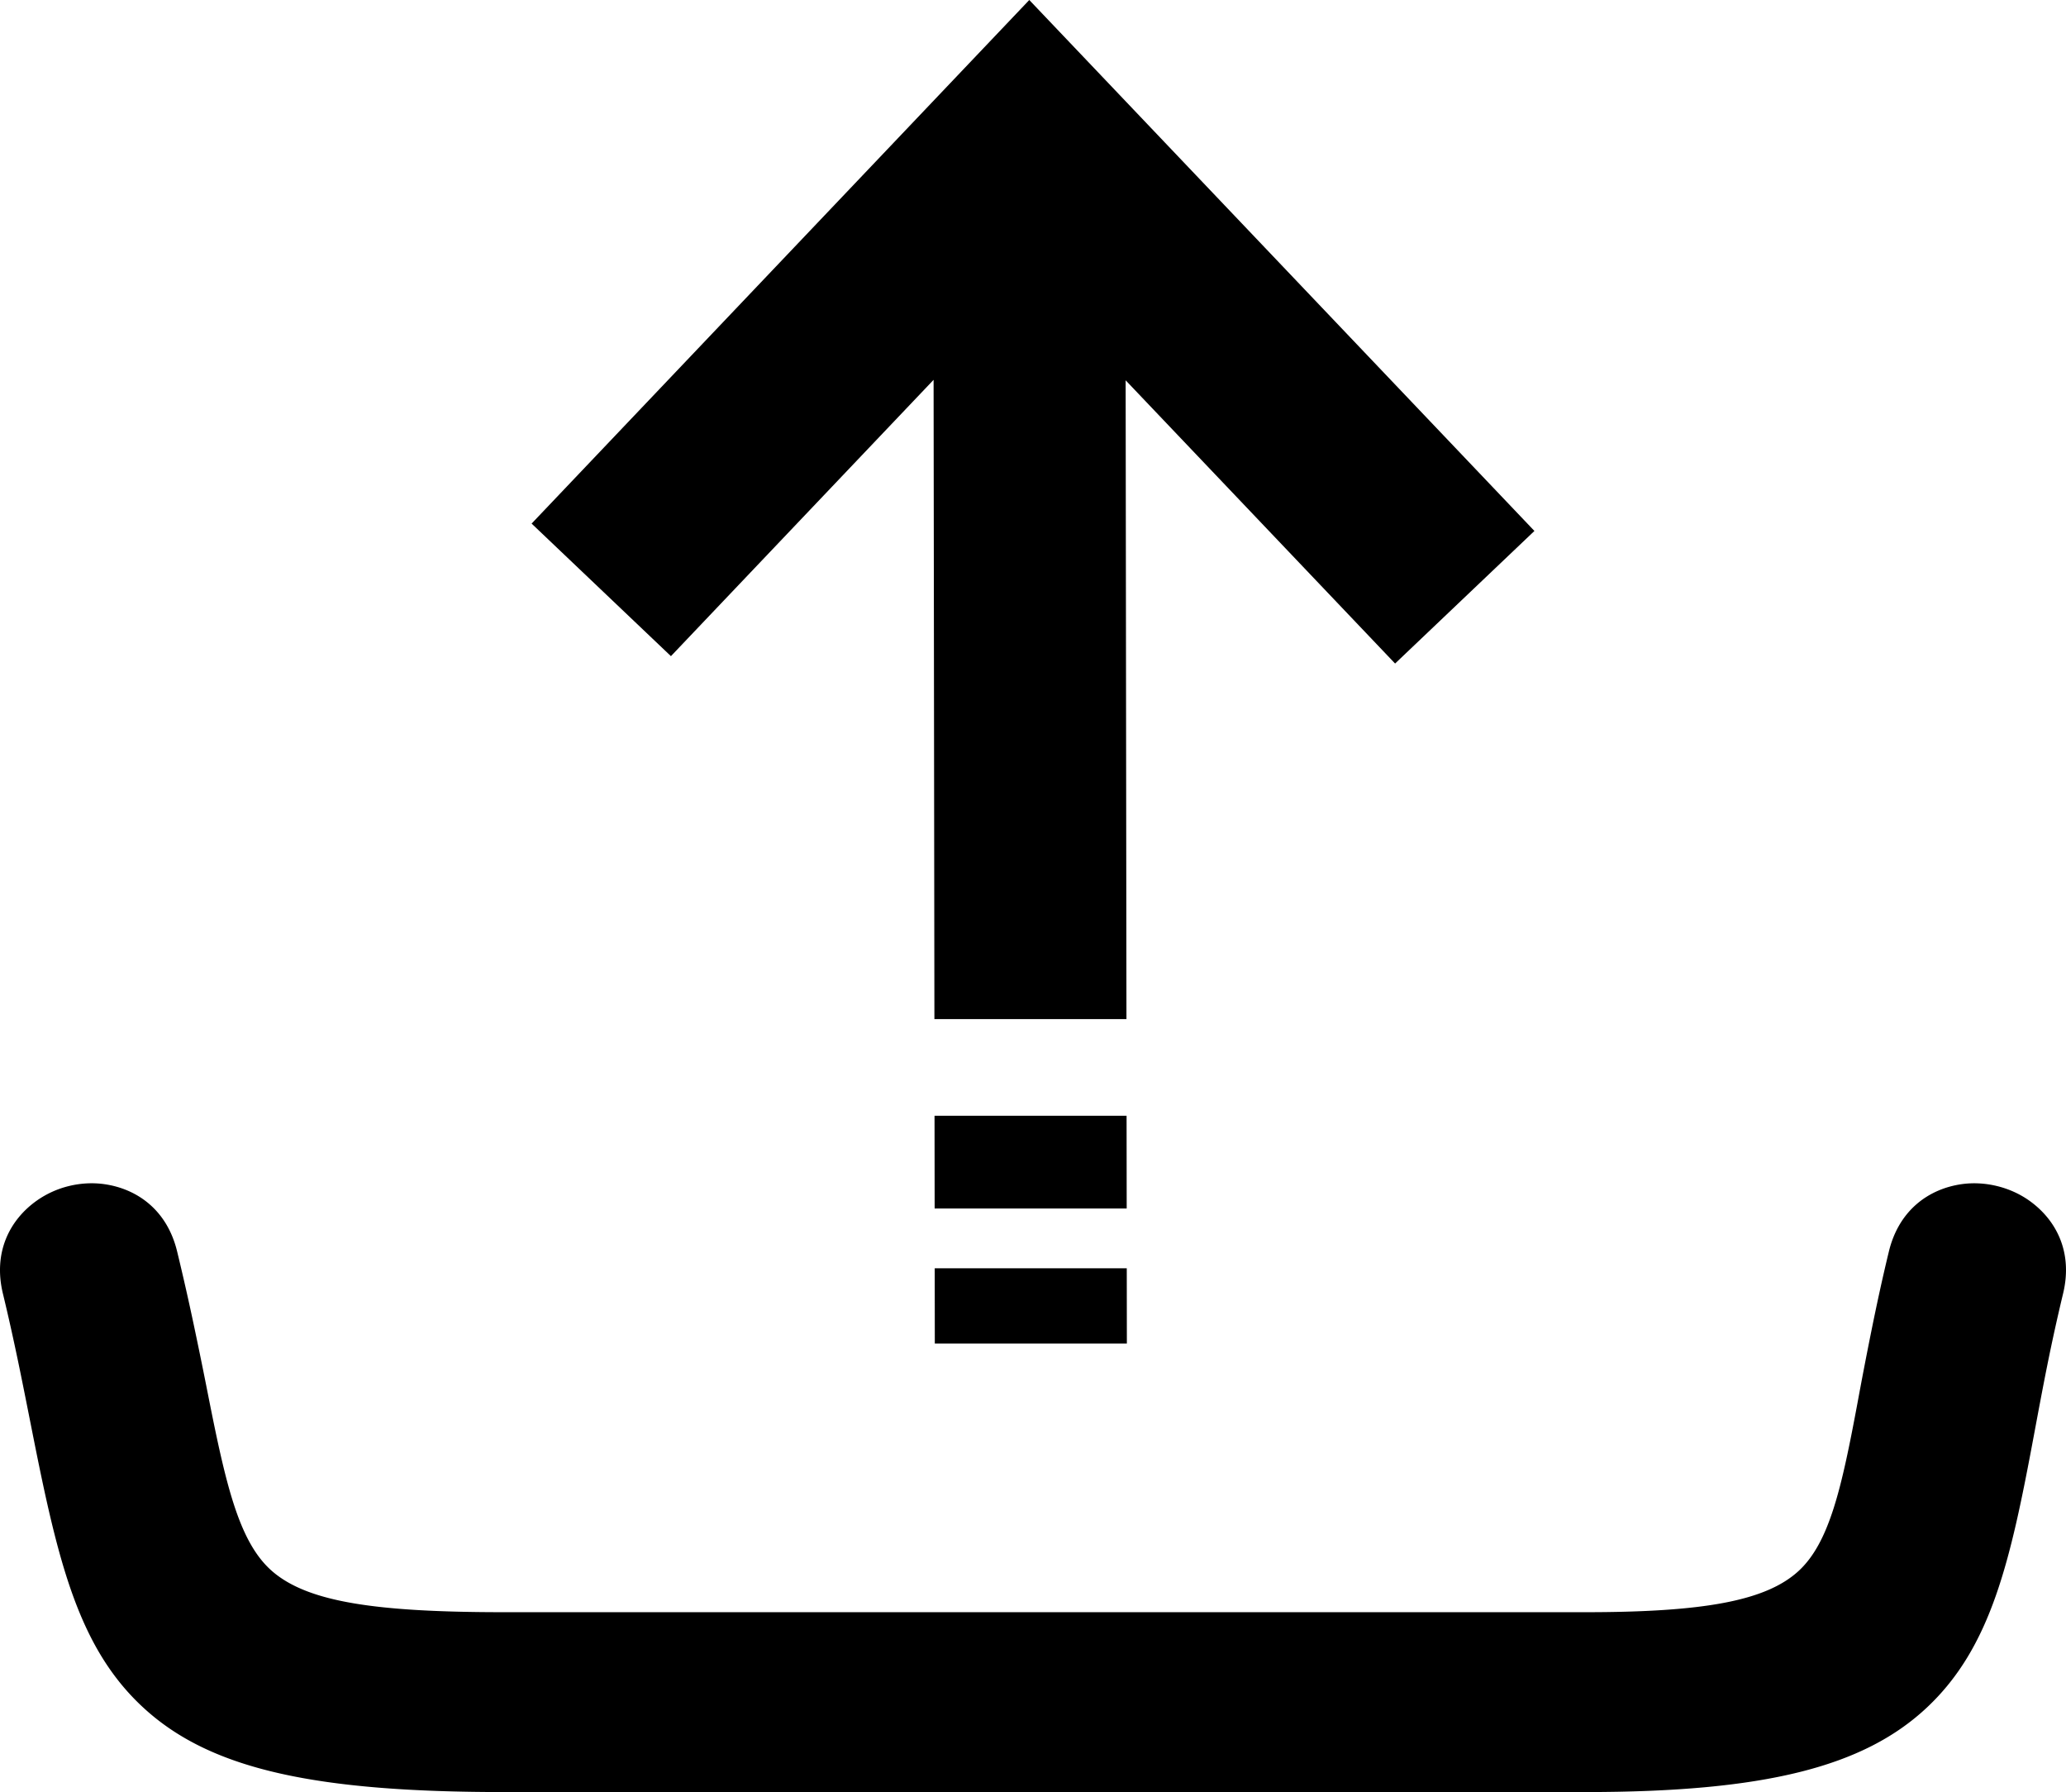 <svg xmlns="http://www.w3.org/2000/svg" shape-rendering="geometricPrecision" text-rendering="geometricPrecision" image-rendering="optimizeQuality" fill-rule="evenodd" clip-rule="evenodd" viewBox="0 0 512 444.019"><path fill-rule="nonzero" d="M.723 320.533c-2.482-10.26 1.698-18.299 8.38-23.044a23.417 23.417 0 018.018-3.632c2.877-.699 5.88-.864 8.764-.452 8.127 1.166 15.534 6.417 18.013 16.677a631.854 631.854 0 014.317 19.092 1205.66 1205.66 0 013.418 16.772c4.445 22.442 7.732 36.511 16.021 43.526 8.775 7.422 25.366 9.984 57.167 9.984h268.042c29.359 0 44.674-2.807 52.736-10.093 7.768-7.022 10.805-20.735 14.735-41.777l.007-.043c.916-4.946 1.889-10.139 3.426-17.758 1.298-6.427 2.722-13.029 4.34-19.703 2.484-10.255 9.886-15.503 18.008-16.677 2.861-.41 5.846-.242 8.722.449 2.905.699 5.679 1.935 8.068 3.633 6.672 4.742 10.843 12.763 8.38 22.997l-.011.044a493.707 493.707 0 00-3.958 17.975c-1.011 5.023-2.169 11.215-3.281 17.177l-.008.044c-5.792 31.052-10.544 52.357-26.462 67.318-15.681 14.742-40.245 20.977-84.699 20.977H124.823c-46.477 0-72.016-5.596-88.445-20.144-16.834-14.909-21.937-36.555-28.444-69.403-1.316-6.653-2.582-13.005-3.444-17.125-1.213-5.782-2.461-11.434-3.767-16.814zm131.02-190.804L255.079 0l125.184 131.556-34.53 32.848-66.774-70.174.201 158.278h-47.594l-.202-158.397-65.092 68.466-34.529-32.848zM279.191 276.45l.028 22.977h-47.594l-.028-22.977h47.594zm.046 37.794l.024 18.65h-47.595l-.023-18.65h47.594z"/></svg>